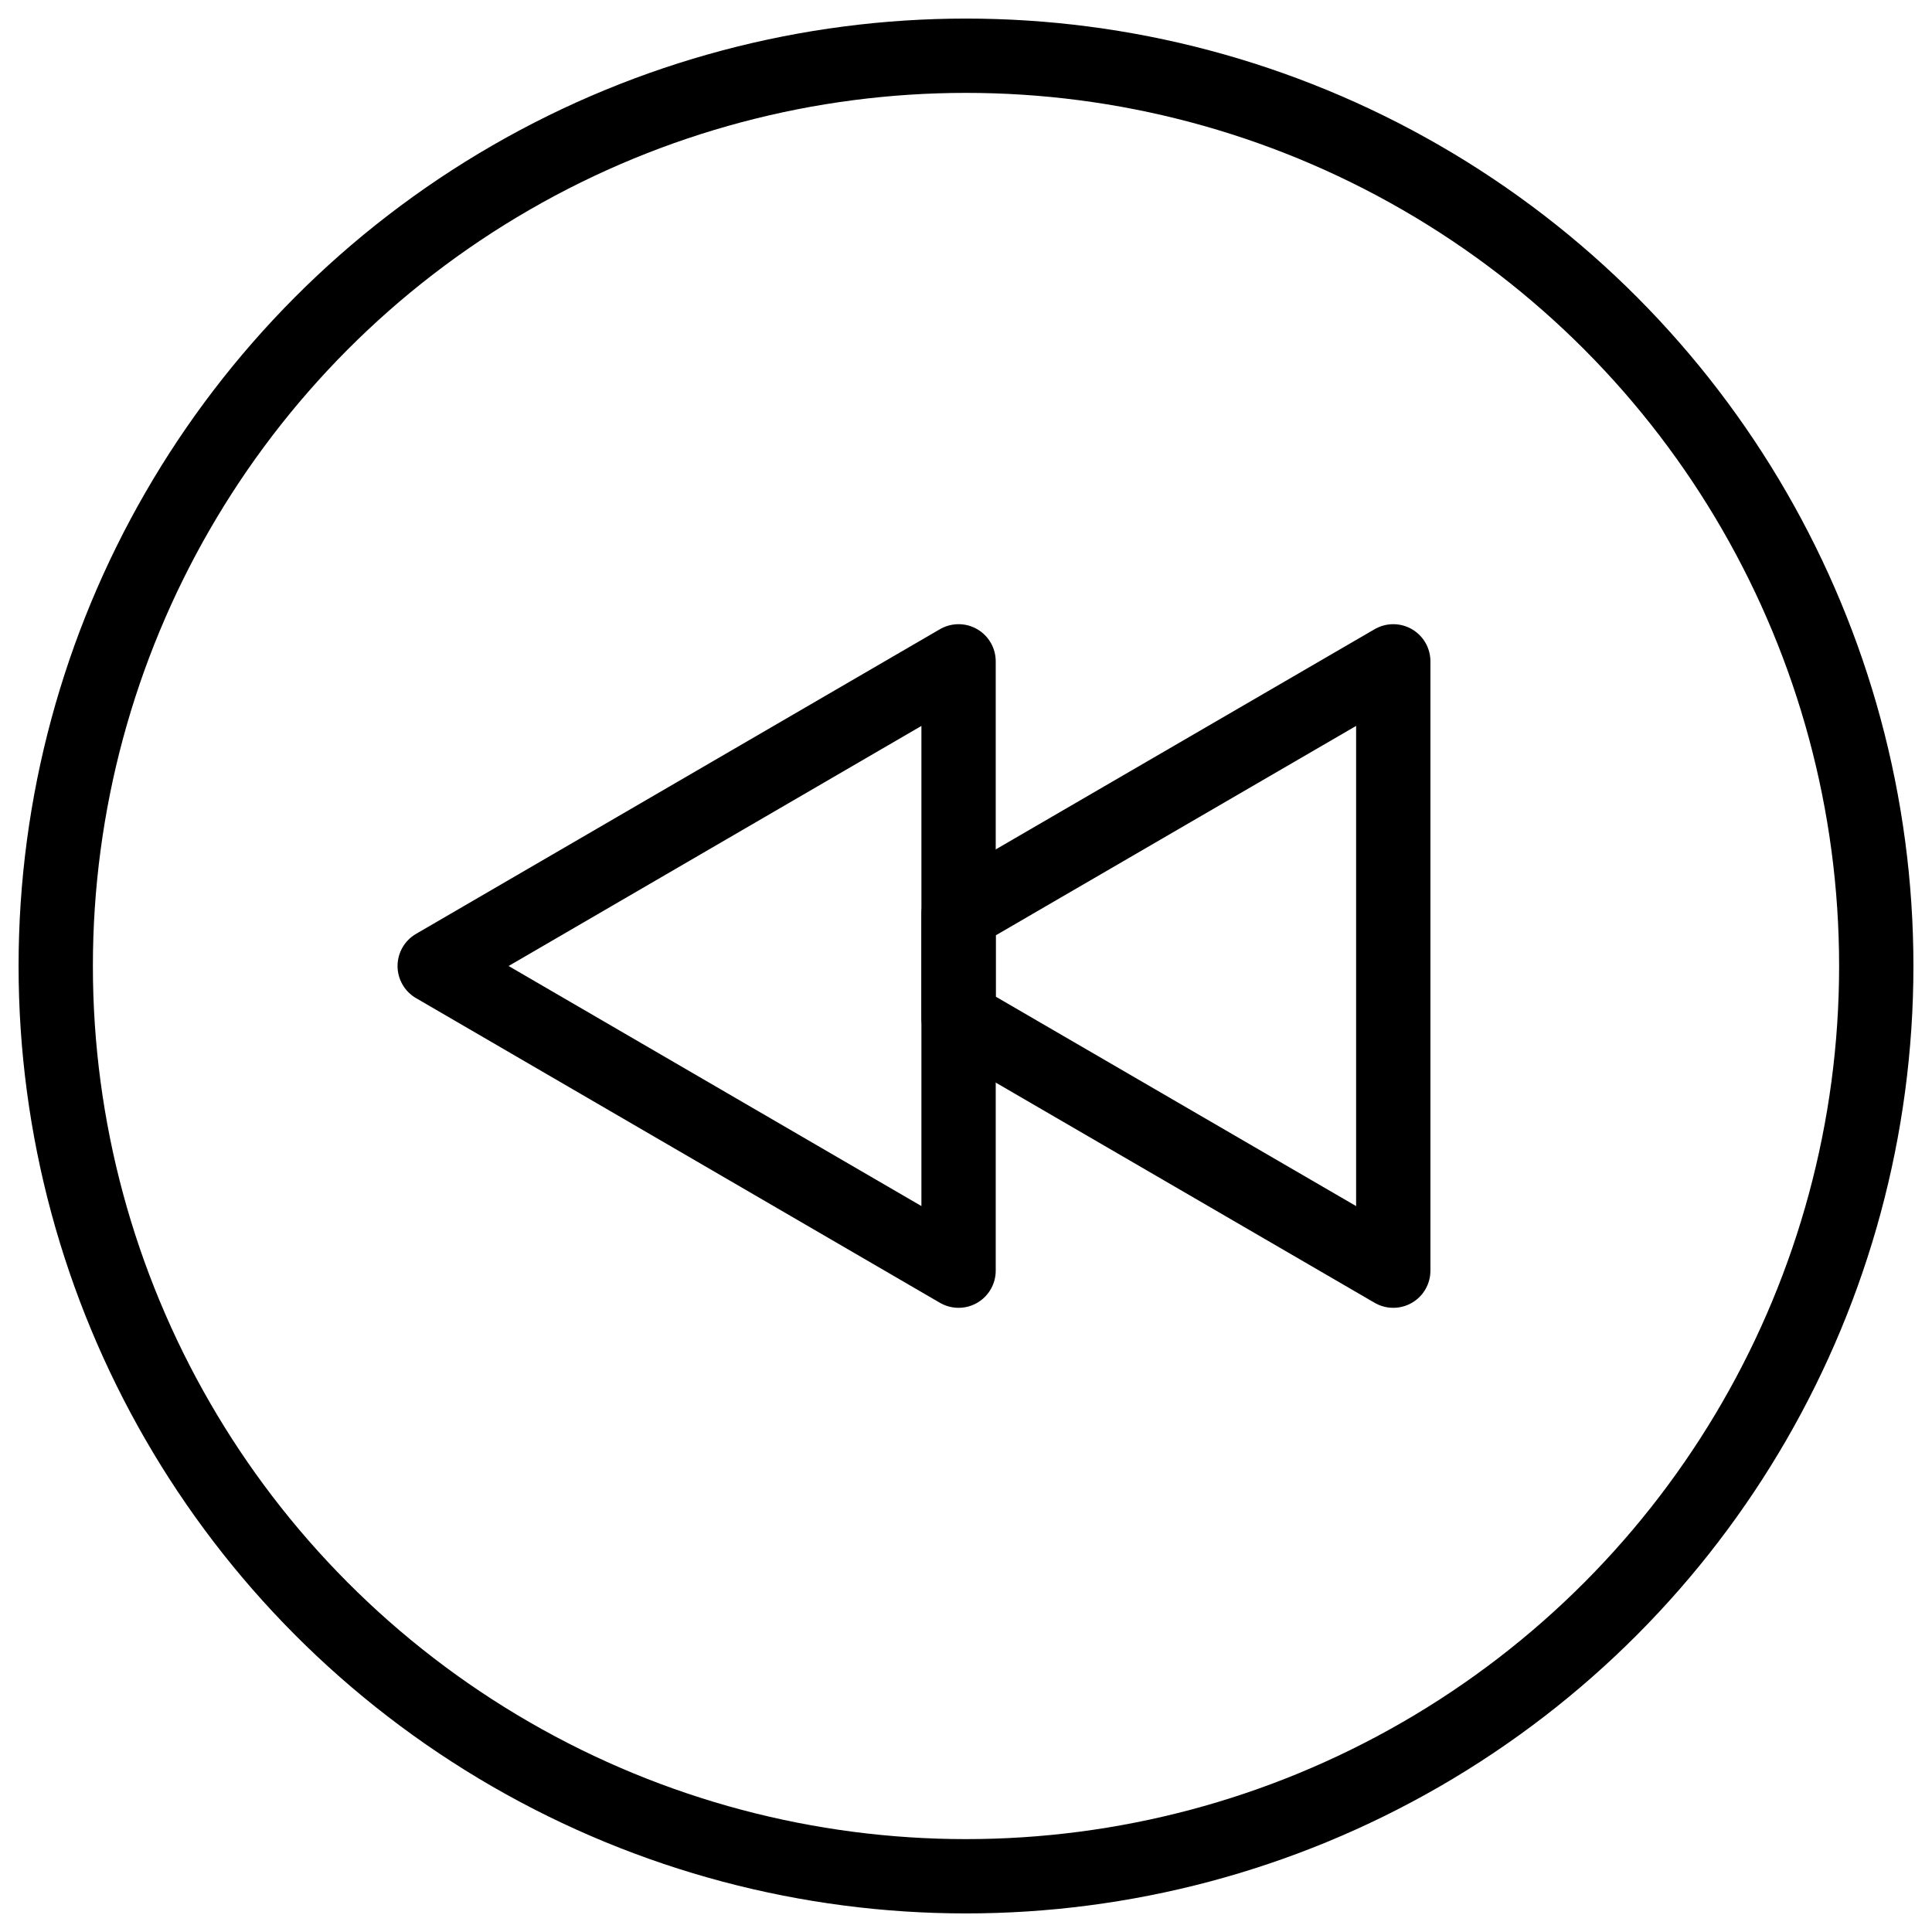 <?xml version="1.0" encoding="utf-8"?>
<!-- Generator: Adobe Illustrator 21.1.0, SVG Export Plug-In . SVG Version: 6.00 Build 0)  -->
<svg version="1.1" id="Слой_38" xmlns="http://www.w3.org/2000/svg" xmlns:xlink="http://www.w3.org/1999/xlink" x="0px"
	 y="0px" viewBox="0 0 52 52" style="enable-background:new 0 0 52 52;" xml:space="preserve">
<style type="text/css">
	.st0{fill:none;stroke:#000000;stroke-width:2;stroke-miterlimit:10;}
	.st1{fill:none;stroke:#000000;stroke-width:2;stroke-linecap:round;stroke-linejoin:round;}
</style>
<title>Nazad</title>
<circle class="st0" cx="26" cy="26" r="24.5"/>
<polygon class="st1" points="25.8,17.8 11.7,26 25.8,34.2 "/>
<polygon class="st1" points="25.8,24.6 37.5,17.8 37.5,34.2 25.8,27.4 "/>
</svg>
